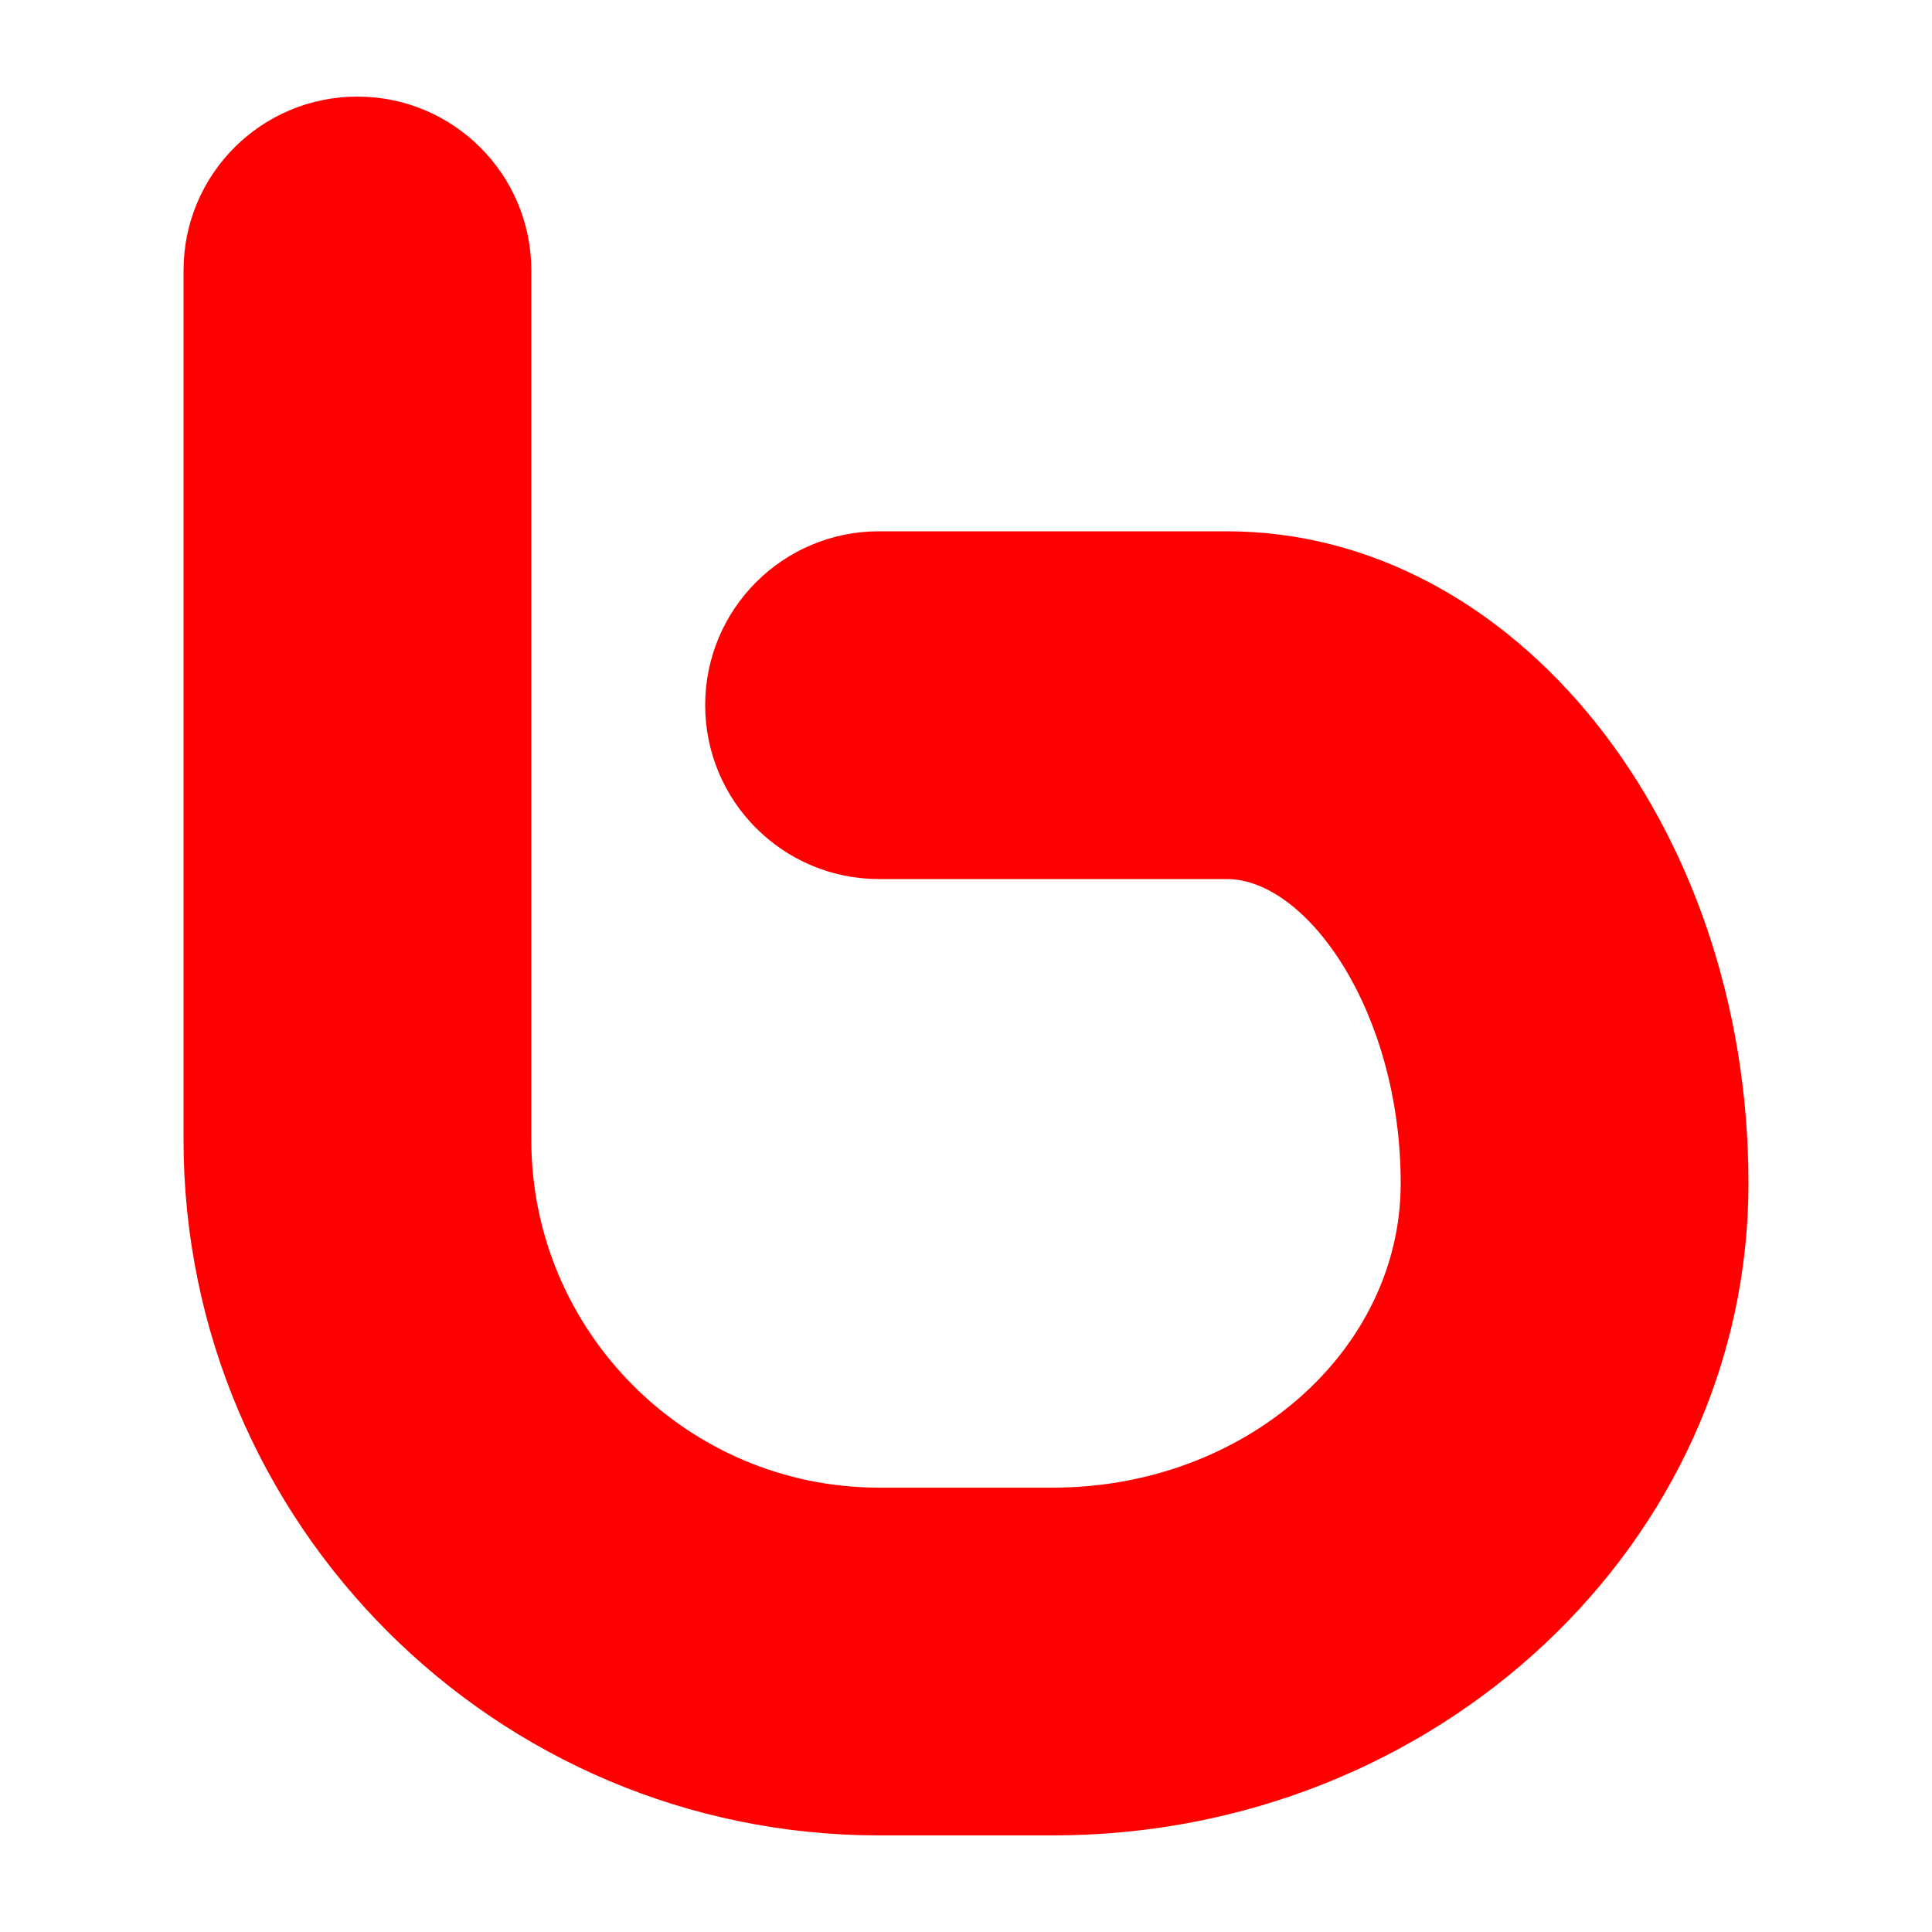 <?xml version="1.0" encoding="UTF-8" standalone="no"?>
<!DOCTYPE svg PUBLIC "-//W3C//DTD SVG 1.1//EN" "http://www.w3.org/Graphics/SVG/1.1/DTD/svg11.dtd">
<svg width="100%" height="100%" viewBox="0 0 100 100" version="1.1" xmlns="http://www.w3.org/2000/svg" xmlns:xlink="http://www.w3.org/1999/xlink" xml:space="preserve" xmlns:serif="http://www.serif.com/" style="fill-rule:evenodd;clip-rule:evenodd;stroke-linejoin:round;stroke-miterlimit:2;">
    <path id="Bebo" d="M54.5,95L45.5,95C25.646,95 9.5,78.846 9.5,59L9.5,14C9.5,9.025 13.525,5 18.5,5C23.466,5 27.5,9.025 27.5,14L27.5,59C27.5,68.923 35.577,77 45.5,77L54.5,77C64.423,77 72.5,69.934 72.5,61.25C72.5,52.373 67.657,45.5 63.5,45.5L45.5,45.5C40.525,45.5 36.5,41.466 36.5,36.5C36.5,31.525 40.525,27.5 45.5,27.5L63.5,27.5C78.389,27.5 90.5,42.635 90.5,61.25C90.5,79.856 74.346,95 54.5,95Z" style="fill:rgb(255,0,0);fill-rule:nonzero;"/>
</svg>
